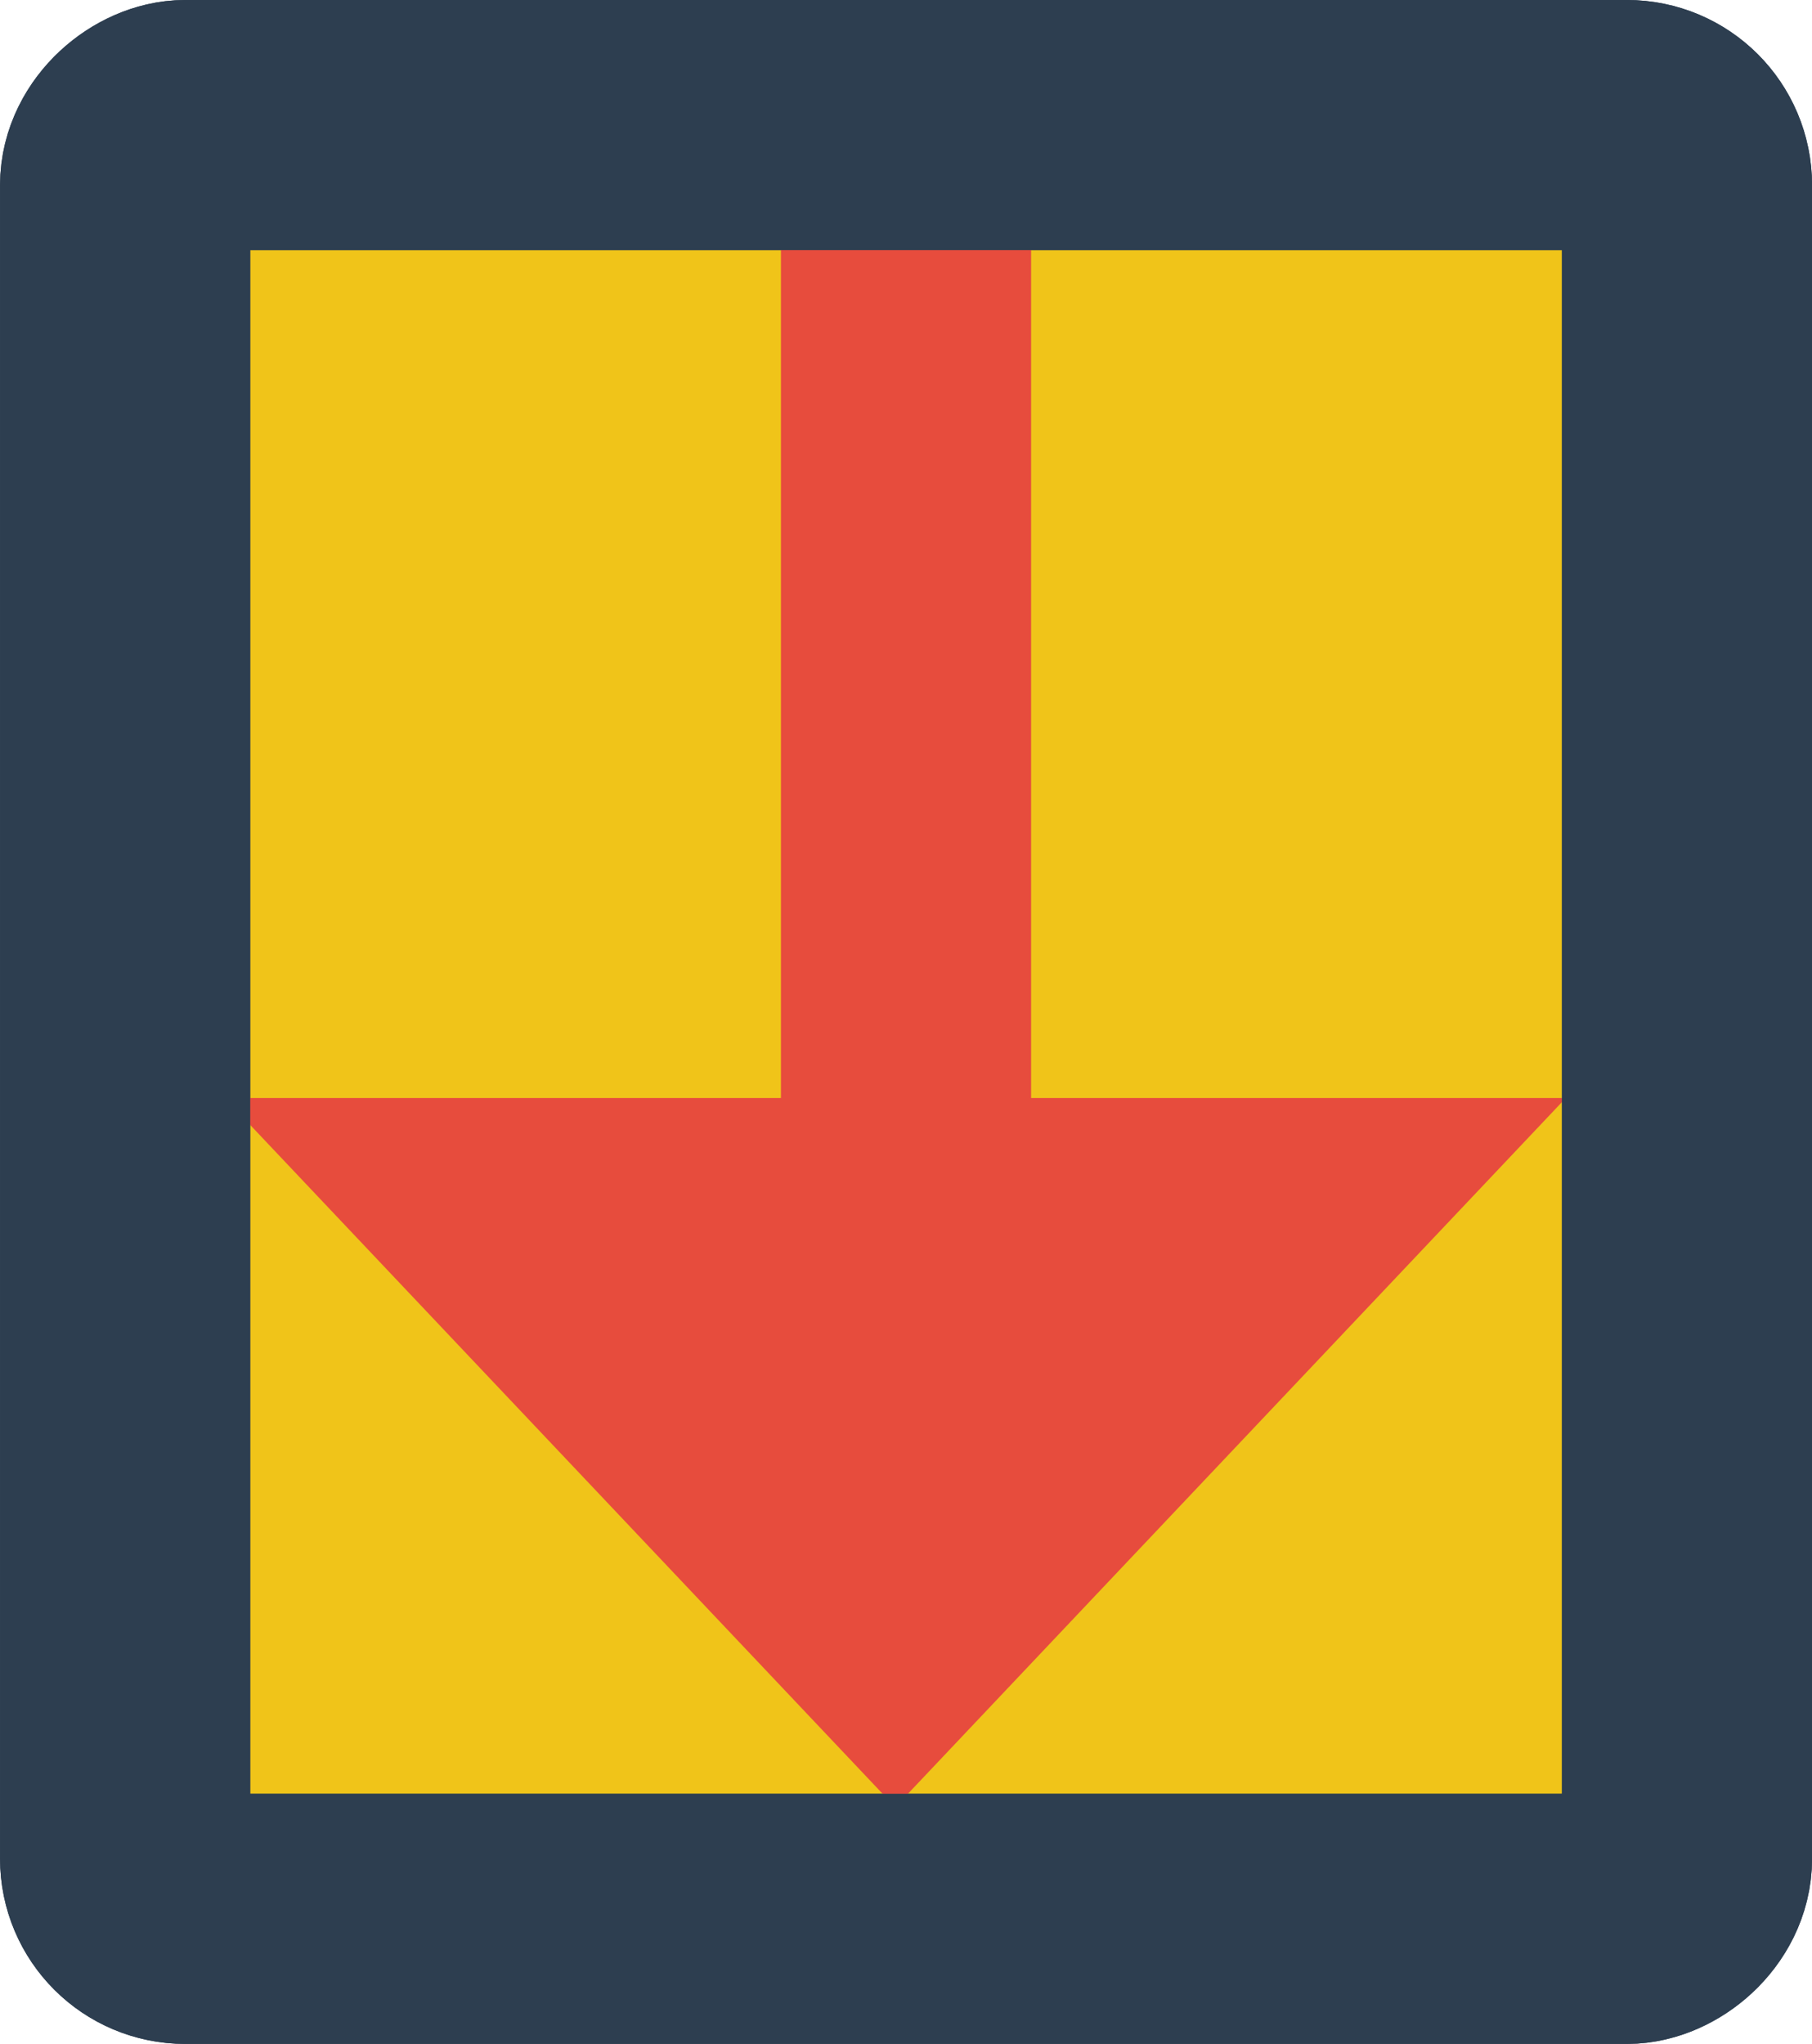 <svg id="7ffc5efd-eb48-4867-a027-82e417e256a9" data-name="Layer 1" xmlns="http://www.w3.org/2000/svg" viewBox="0 0 362.15 408.49"><defs><style>.\37 2ef6103-00ad-451c-b45d-5f59de016431{fill:#f0c419;}.\32 058ed40-f387-4721-b611-993522e2174c,.\37 2ef6103-00ad-451c-b45d-5f59de016431{stroke:#2d3e50;}.\32 058ed40-f387-4721-b611-993522e2174c,.\37 2ef6103-00ad-451c-b45d-5f59de016431,.abfaec80-cd7b-456a-8afd-b6e565dfd7a7{stroke-linecap:round;stroke-linejoin:round;stroke-width:50px;}.\32 058ed40-f387-4721-b611-993522e2174c,.abfaec80-cd7b-456a-8afd-b6e565dfd7a7{fill:none;}.abfaec80-cd7b-456a-8afd-b6e565dfd7a7{stroke:#e74c3d;}.b8b99c05-3326-4aed-b524-584323433cae{fill:#e74c3d;}</style></defs><title>slider_down</title><rect class="72ef6103-00ad-451c-b45d-5f59de016431" x="241.7" y="141.56" width="358.49" height="312.15" rx="12" ry="12" transform="translate(478.72 -216.7) rotate(90)"/><line class="abfaec80-cd7b-456a-8afd-b6e565dfd7a7" x1="181.08" y1="25" x2="181.08" y2="252.97"/><polyline class="b8b99c05-3326-4aed-b524-584323433cae" points="312.95 219.44 178.93 361.17 44.91 219.44 312.78 219.44"/><rect class="2058ed40-f387-4721-b611-993522e2174c" x="241.7" y="141.56" width="358.49" height="312.15" rx="12" ry="12" transform="translate(478.72 -216.7) rotate(90)"/></svg>